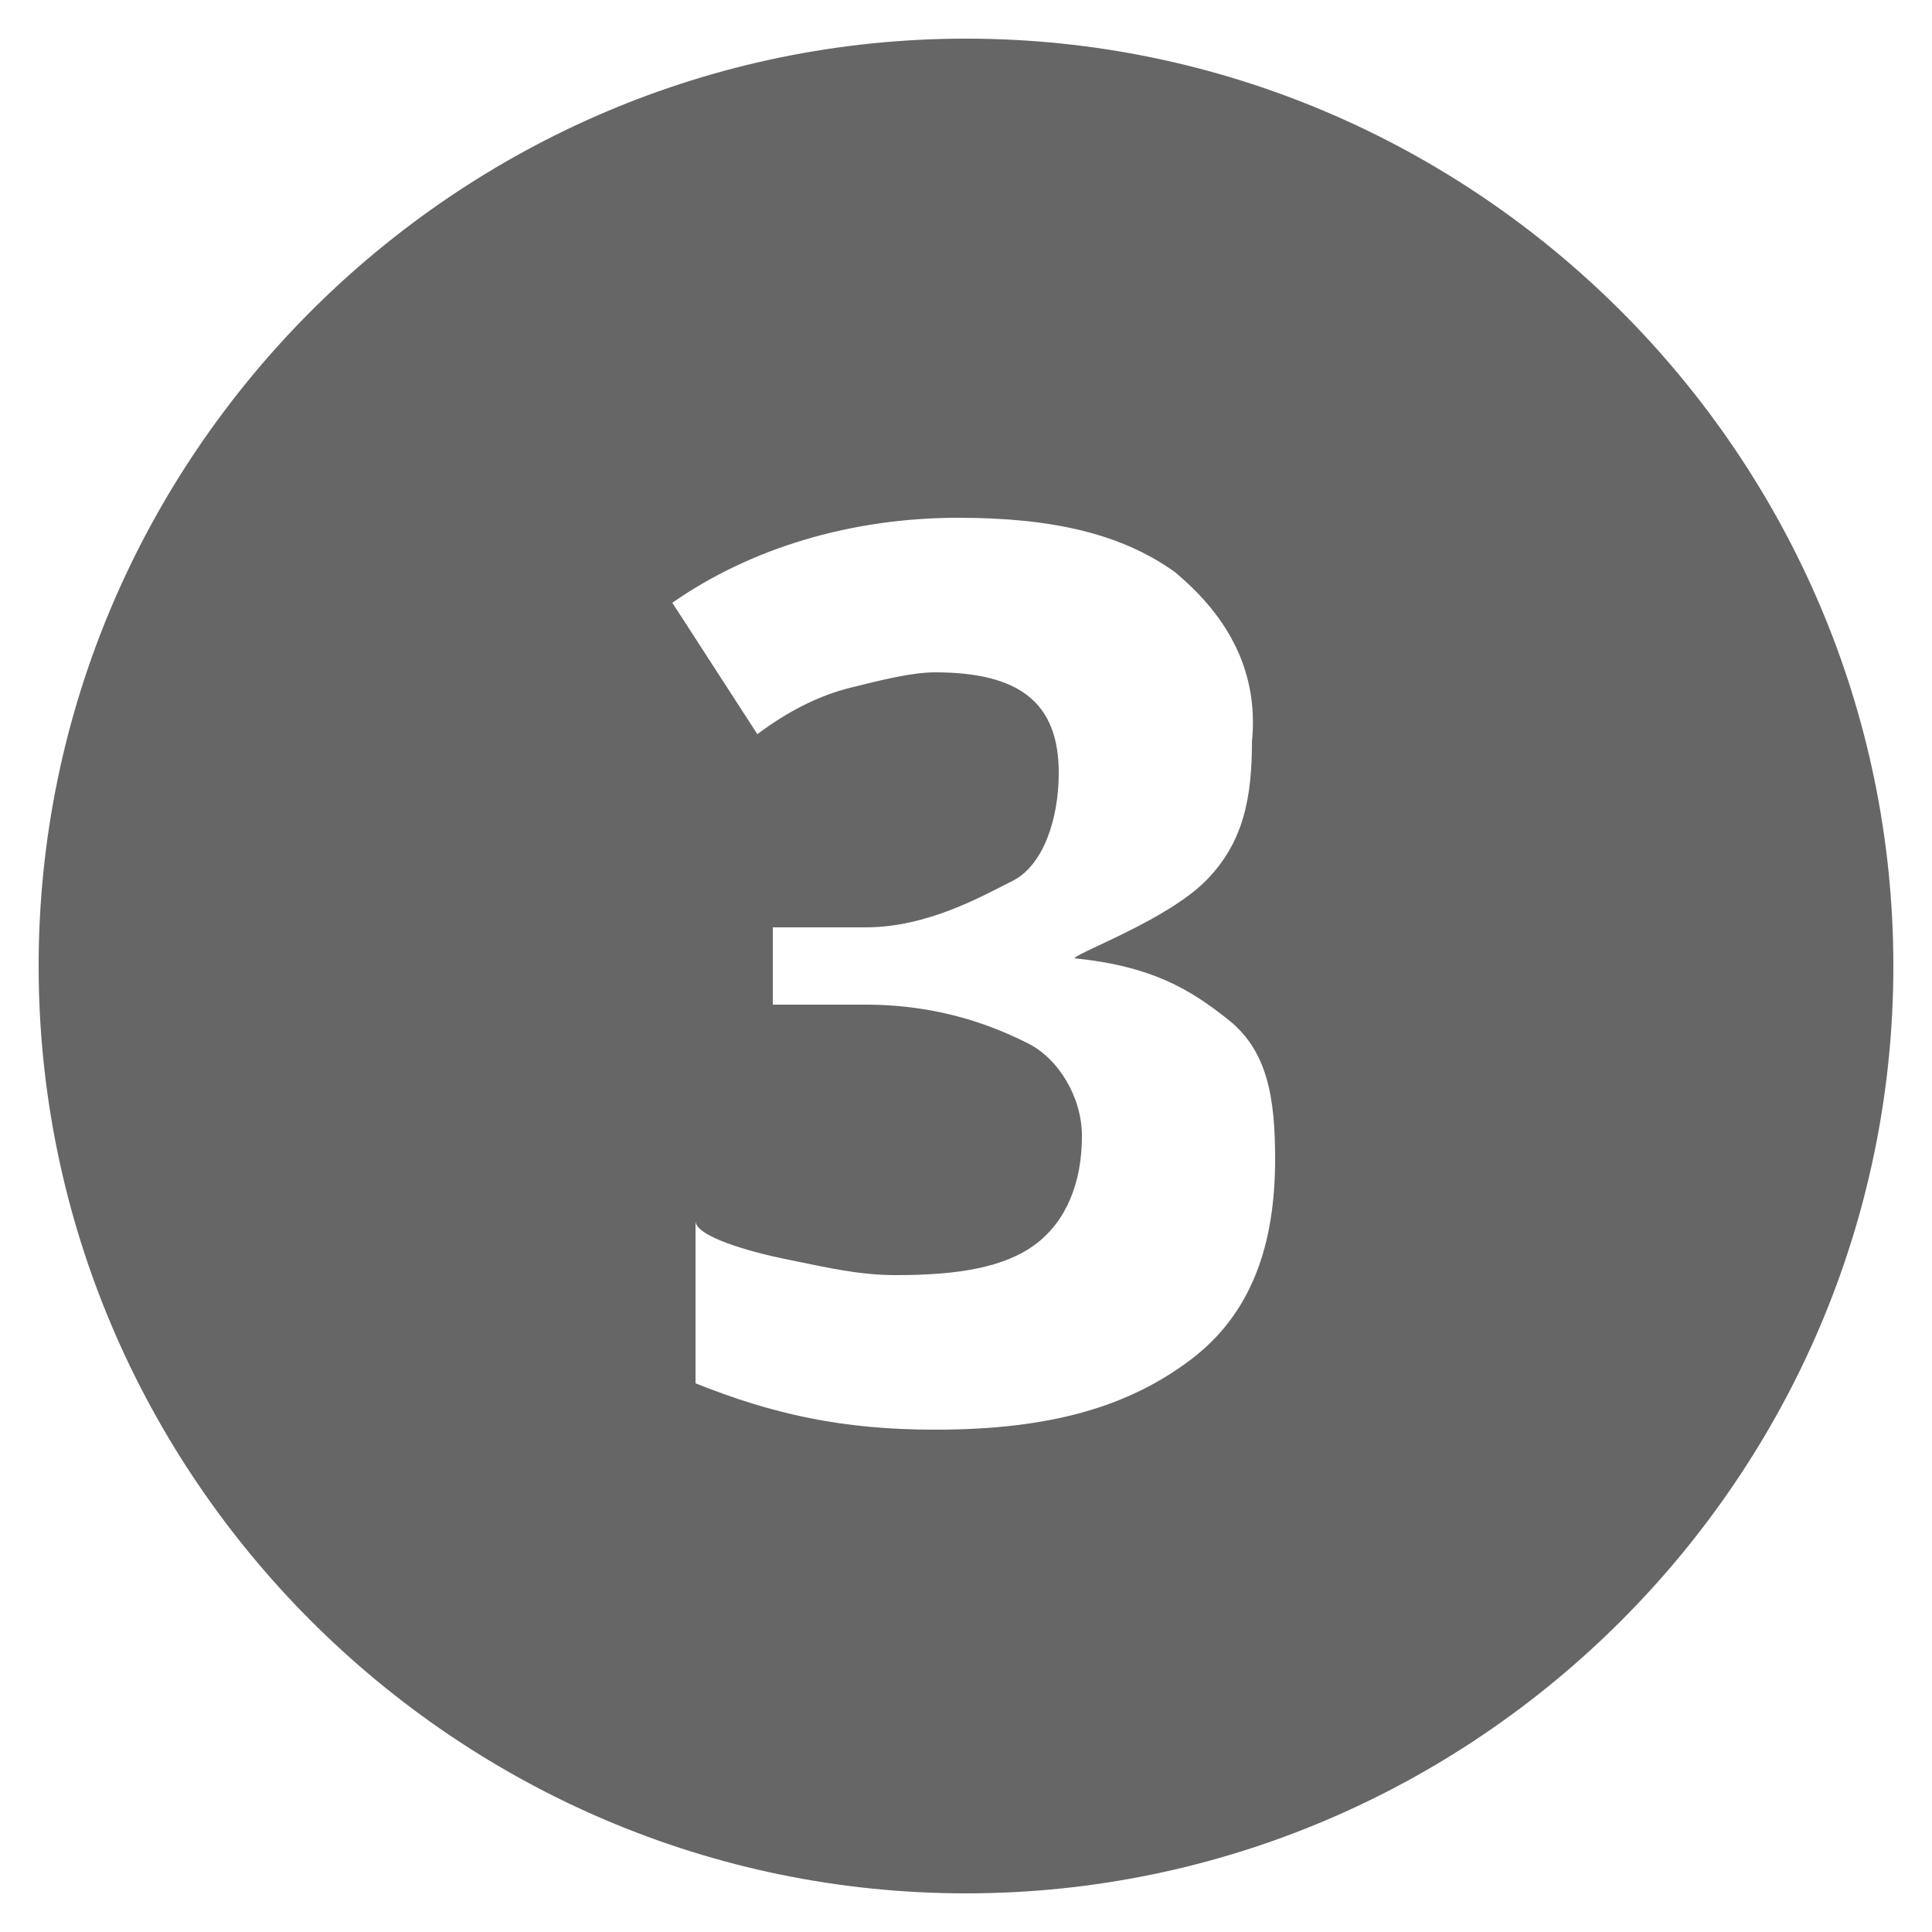 <?xml version="1.0" encoding="utf-8"?>
<!-- Generator: Adobe Illustrator 19.0.0, SVG Export Plug-In . SVG Version: 6.00 Build 0)  -->
<!DOCTYPE svg PUBLIC "-//W3C//DTD SVG 1.1//EN" "http://www.w3.org/Graphics/SVG/1.1/DTD/svg11.dtd">
<svg version="1.1" id="Layer_1" xmlns="http://www.w3.org/2000/svg" xmlns:xlink="http://www.w3.org/1999/xlink" x="0px" y="0px"
	 viewBox="0 0 25 25" style="enable-background:new 0 0 25 25;" xml:space="preserve">
<style type="text/css">
	.st0{fill:#666666;}
</style>
<path id="_x33_" class="st0" d="M24.5,12.5c0,6.6-5.4,12-12,12s-12-5.4-12-12s5.4-12,12-12S24.5,5.9,24.5,12.5z M15.2,7.4
	c-0.7-0.5-1.6-0.7-2.8-0.7c-1.4,0-2.7,0.4-3.7,1.1l1.1,1.7C10.2,9.2,10.6,9,11,8.9s0.8-0.2,1.1-0.2c1.1,0,1.6,0.4,1.6,1.3
	c0,0.6-0.2,1.2-0.6,1.4c-0.4,0.2-1.1,0.6-1.9,0.6H10v1h1.2c1,0,1.7,0.3,2.1,0.5c0.4,0.2,0.7,0.7,0.7,1.2c0,0.6-0.2,1.1-0.6,1.4
	c-0.4,0.3-1,0.4-1.8,0.4c-0.5,0-0.9-0.1-1.4-0.2S9,16,9,15.8v2.1c1,0.4,1.9,0.6,3.1,0.6c1.5,0,2.5-0.3,3.3-0.9
	c0.8-0.6,1.1-1.5,1.1-2.6c0-0.8-0.1-1.4-0.6-1.8s-1-0.7-2-0.8v0c0.1-0.1,1.2-0.5,1.7-1s0.6-1.1,0.6-1.8C16.3,8.6,15.8,7.9,15.2,7.4z
	"/>
</svg>
